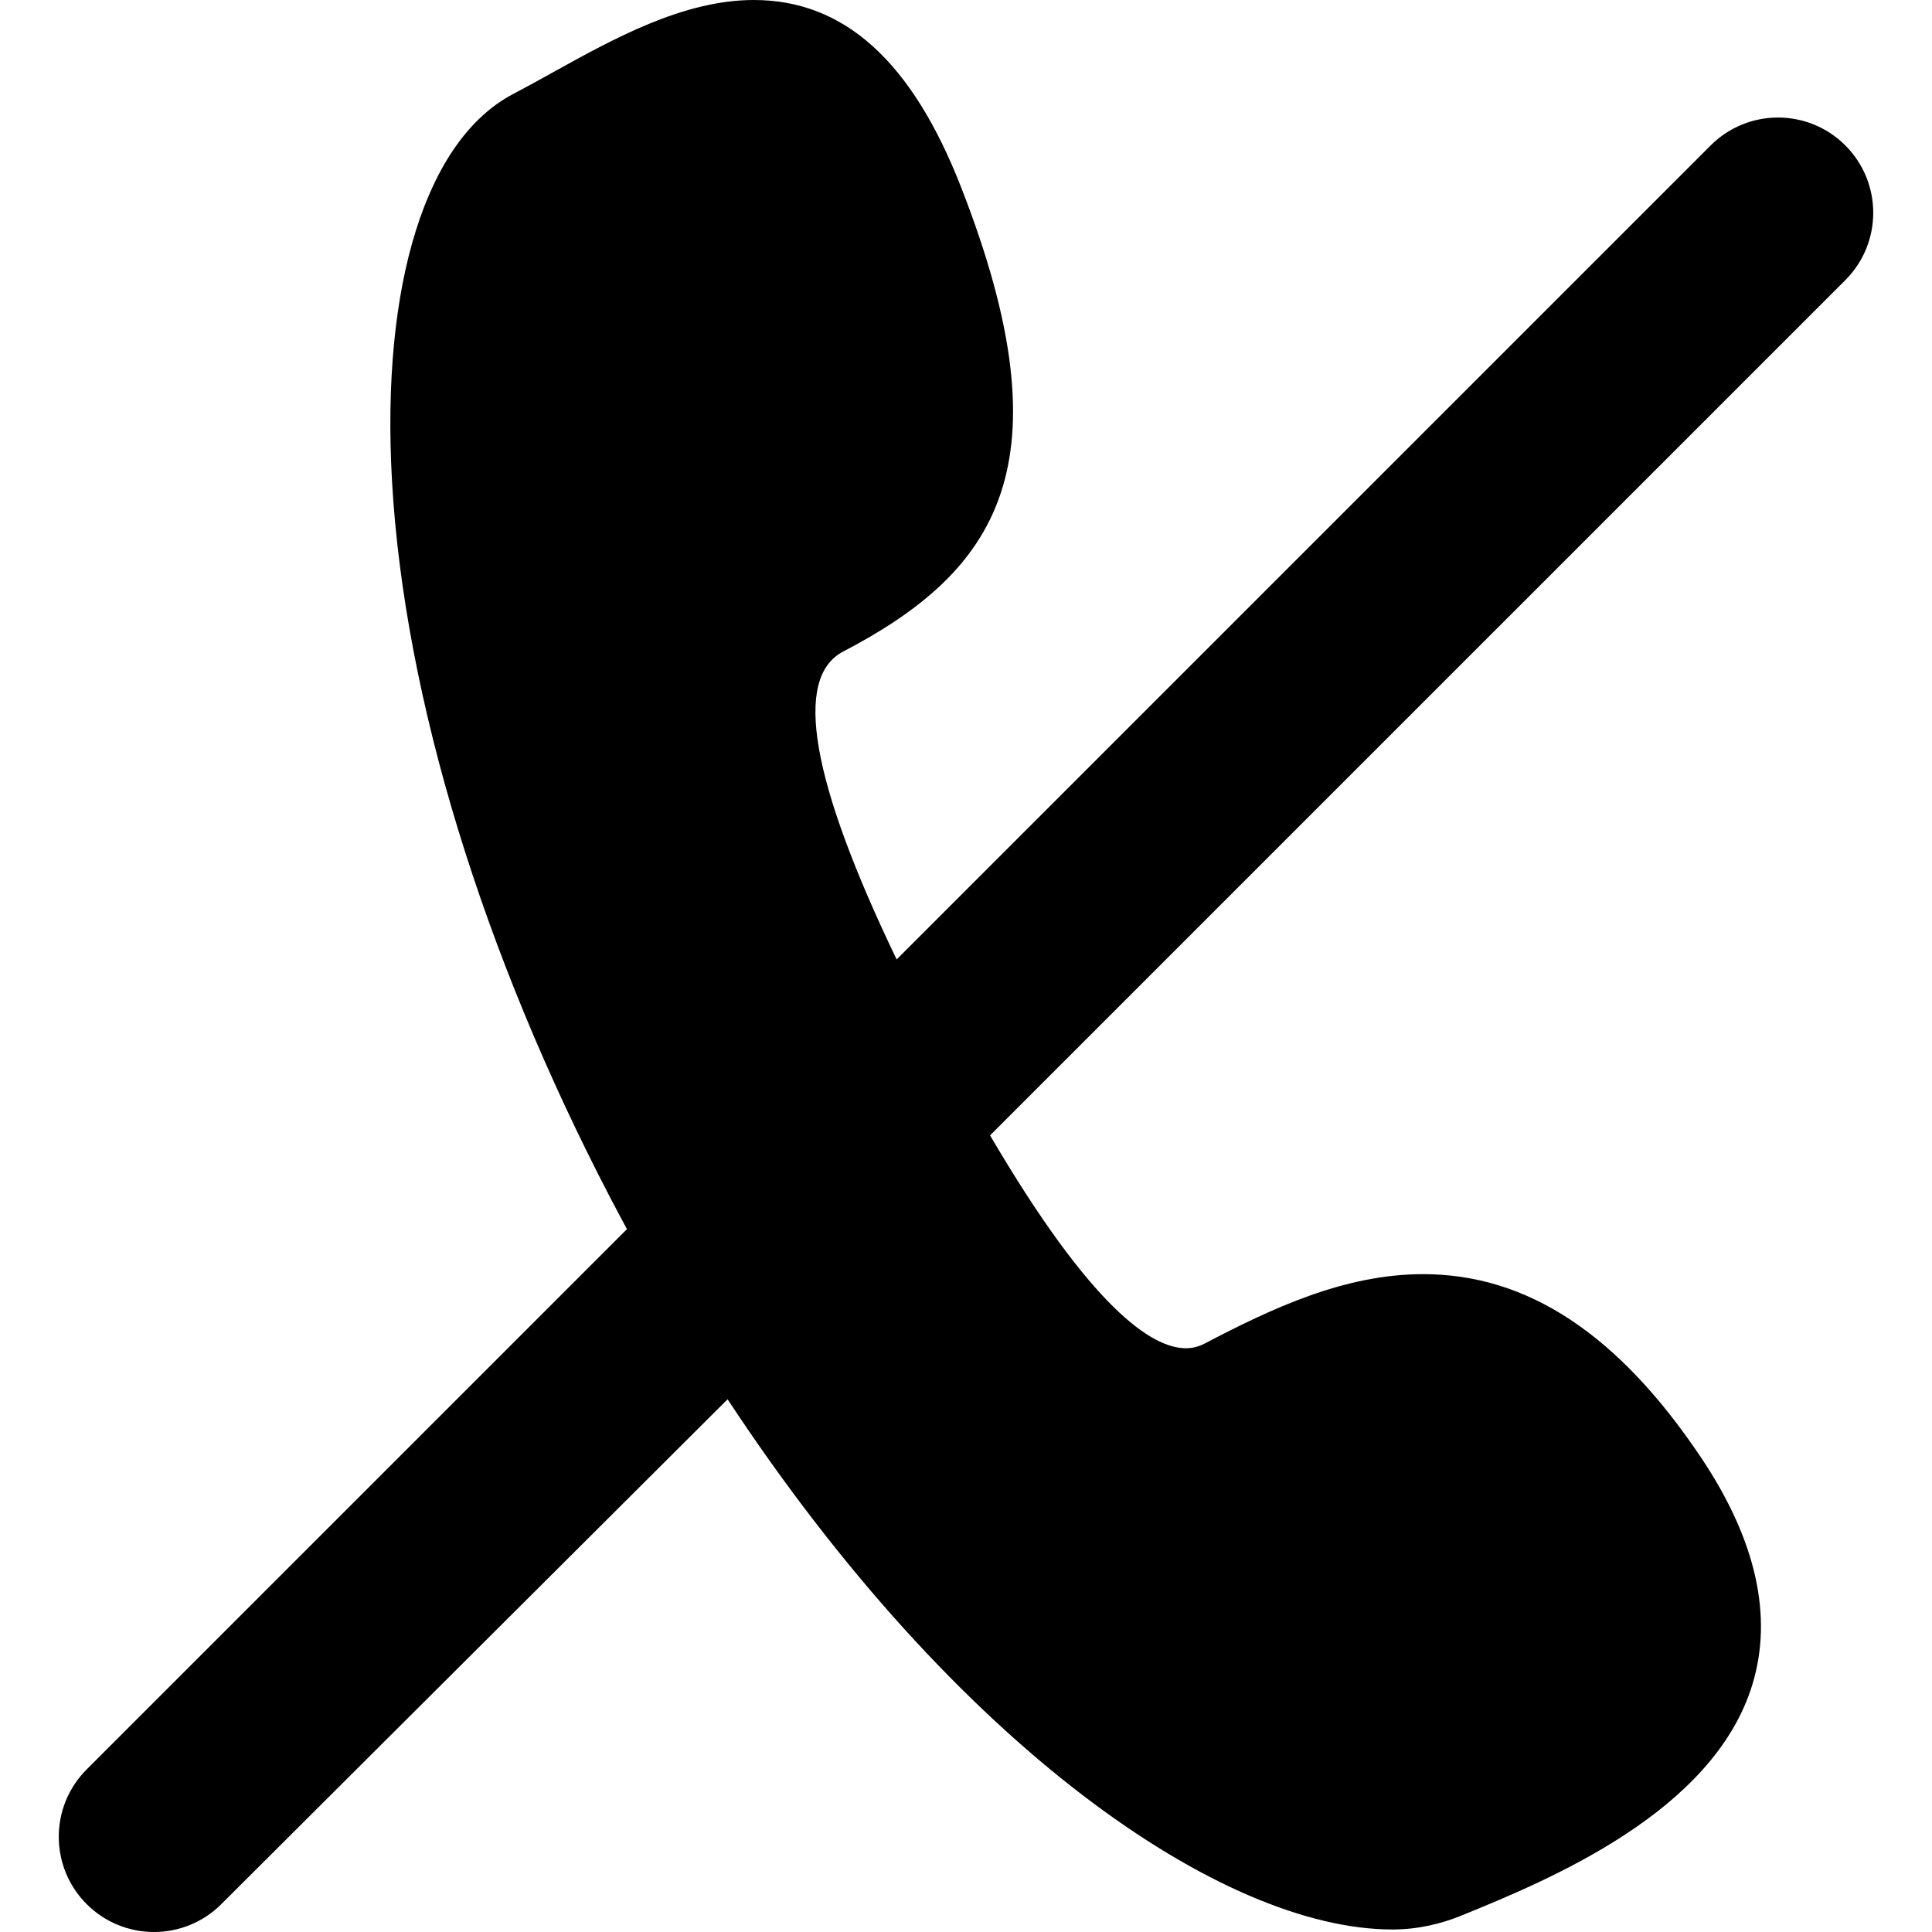 <?xml version="1.0" encoding="iso-8859-1"?>
<!-- Generator: Adobe Illustrator 17.1.0, SVG Export Plug-In . SVG Version: 6.00 Build 0)  -->
<!DOCTYPE svg PUBLIC "-//W3C//DTD SVG 1.1//EN" "http://www.w3.org/Graphics/SVG/1.1/DTD/svg11.dtd">
<svg version="1.1" id="Capa_1" xmlns="http://www.w3.org/2000/svg" xmlns:xlink="http://www.w3.org/1999/xlink" x="0px" y="0px"
	 viewBox="0 0 324.589 324.589" style="enable-background:new 0 0 324.589 324.589;" xml:space="preserve">
<path d="M310.03,24.433c-6.247-6.249-16.378-6.247-22.627,0L150.642,161.193c-14.388-29.926-17.423-47.312-8.99-51.721
	c25.818-13.485,38.133-31.258,19.777-78.123C153.174,10.254,141.797,0,126.645,0c-11.849,0-23.565,6.502-33.903,12.238
	c-2.268,1.258-4.41,2.447-6.484,3.531C71.605,23.422,63.981,47.75,65.862,80.848c2.064,36.315,15.17,79.226,36.902,120.828
	c0.85,1.627,1.708,3.232,2.569,4.826l-90.774,90.774c-6.249,6.248-6.249,16.379,0,22.627c3.124,3.125,7.218,4.686,11.313,4.686
	c4.095,0,8.19-1.563,11.314-4.686l85.054-84.813c38.482,58.449,83.171,89.077,111.692,89.077c0.002,0,0.004,0,0.006,0
	c4.275,0,8.168-0.945,11.569-2.33c14.796-6.029,42.337-17.373,48.895-38.792c3.517-11.487,0.632-24.349-8.575-38.11
	c-13.892-20.751-29.175-30.869-46.723-30.869c-13.255,0-25.407,5.753-36.72,11.661c-1.021,0.534-2.049,0.786-3.141,0.786
	c-5.72,0.001-15.868-6.695-32.904-35.761L310.03,47.062C316.279,40.813,316.279,30.681,310.03,24.433z"/>
<g>
</g>
<g>
</g>
<g>
</g>
<g>
</g>
<g>
</g>
<g>
</g>
<g>
</g>
<g>
</g>
<g>
</g>
<g>
</g>
<g>
</g>
<g>
</g>
<g>
</g>
<g>
</g>
<g>
</g>
</svg>
